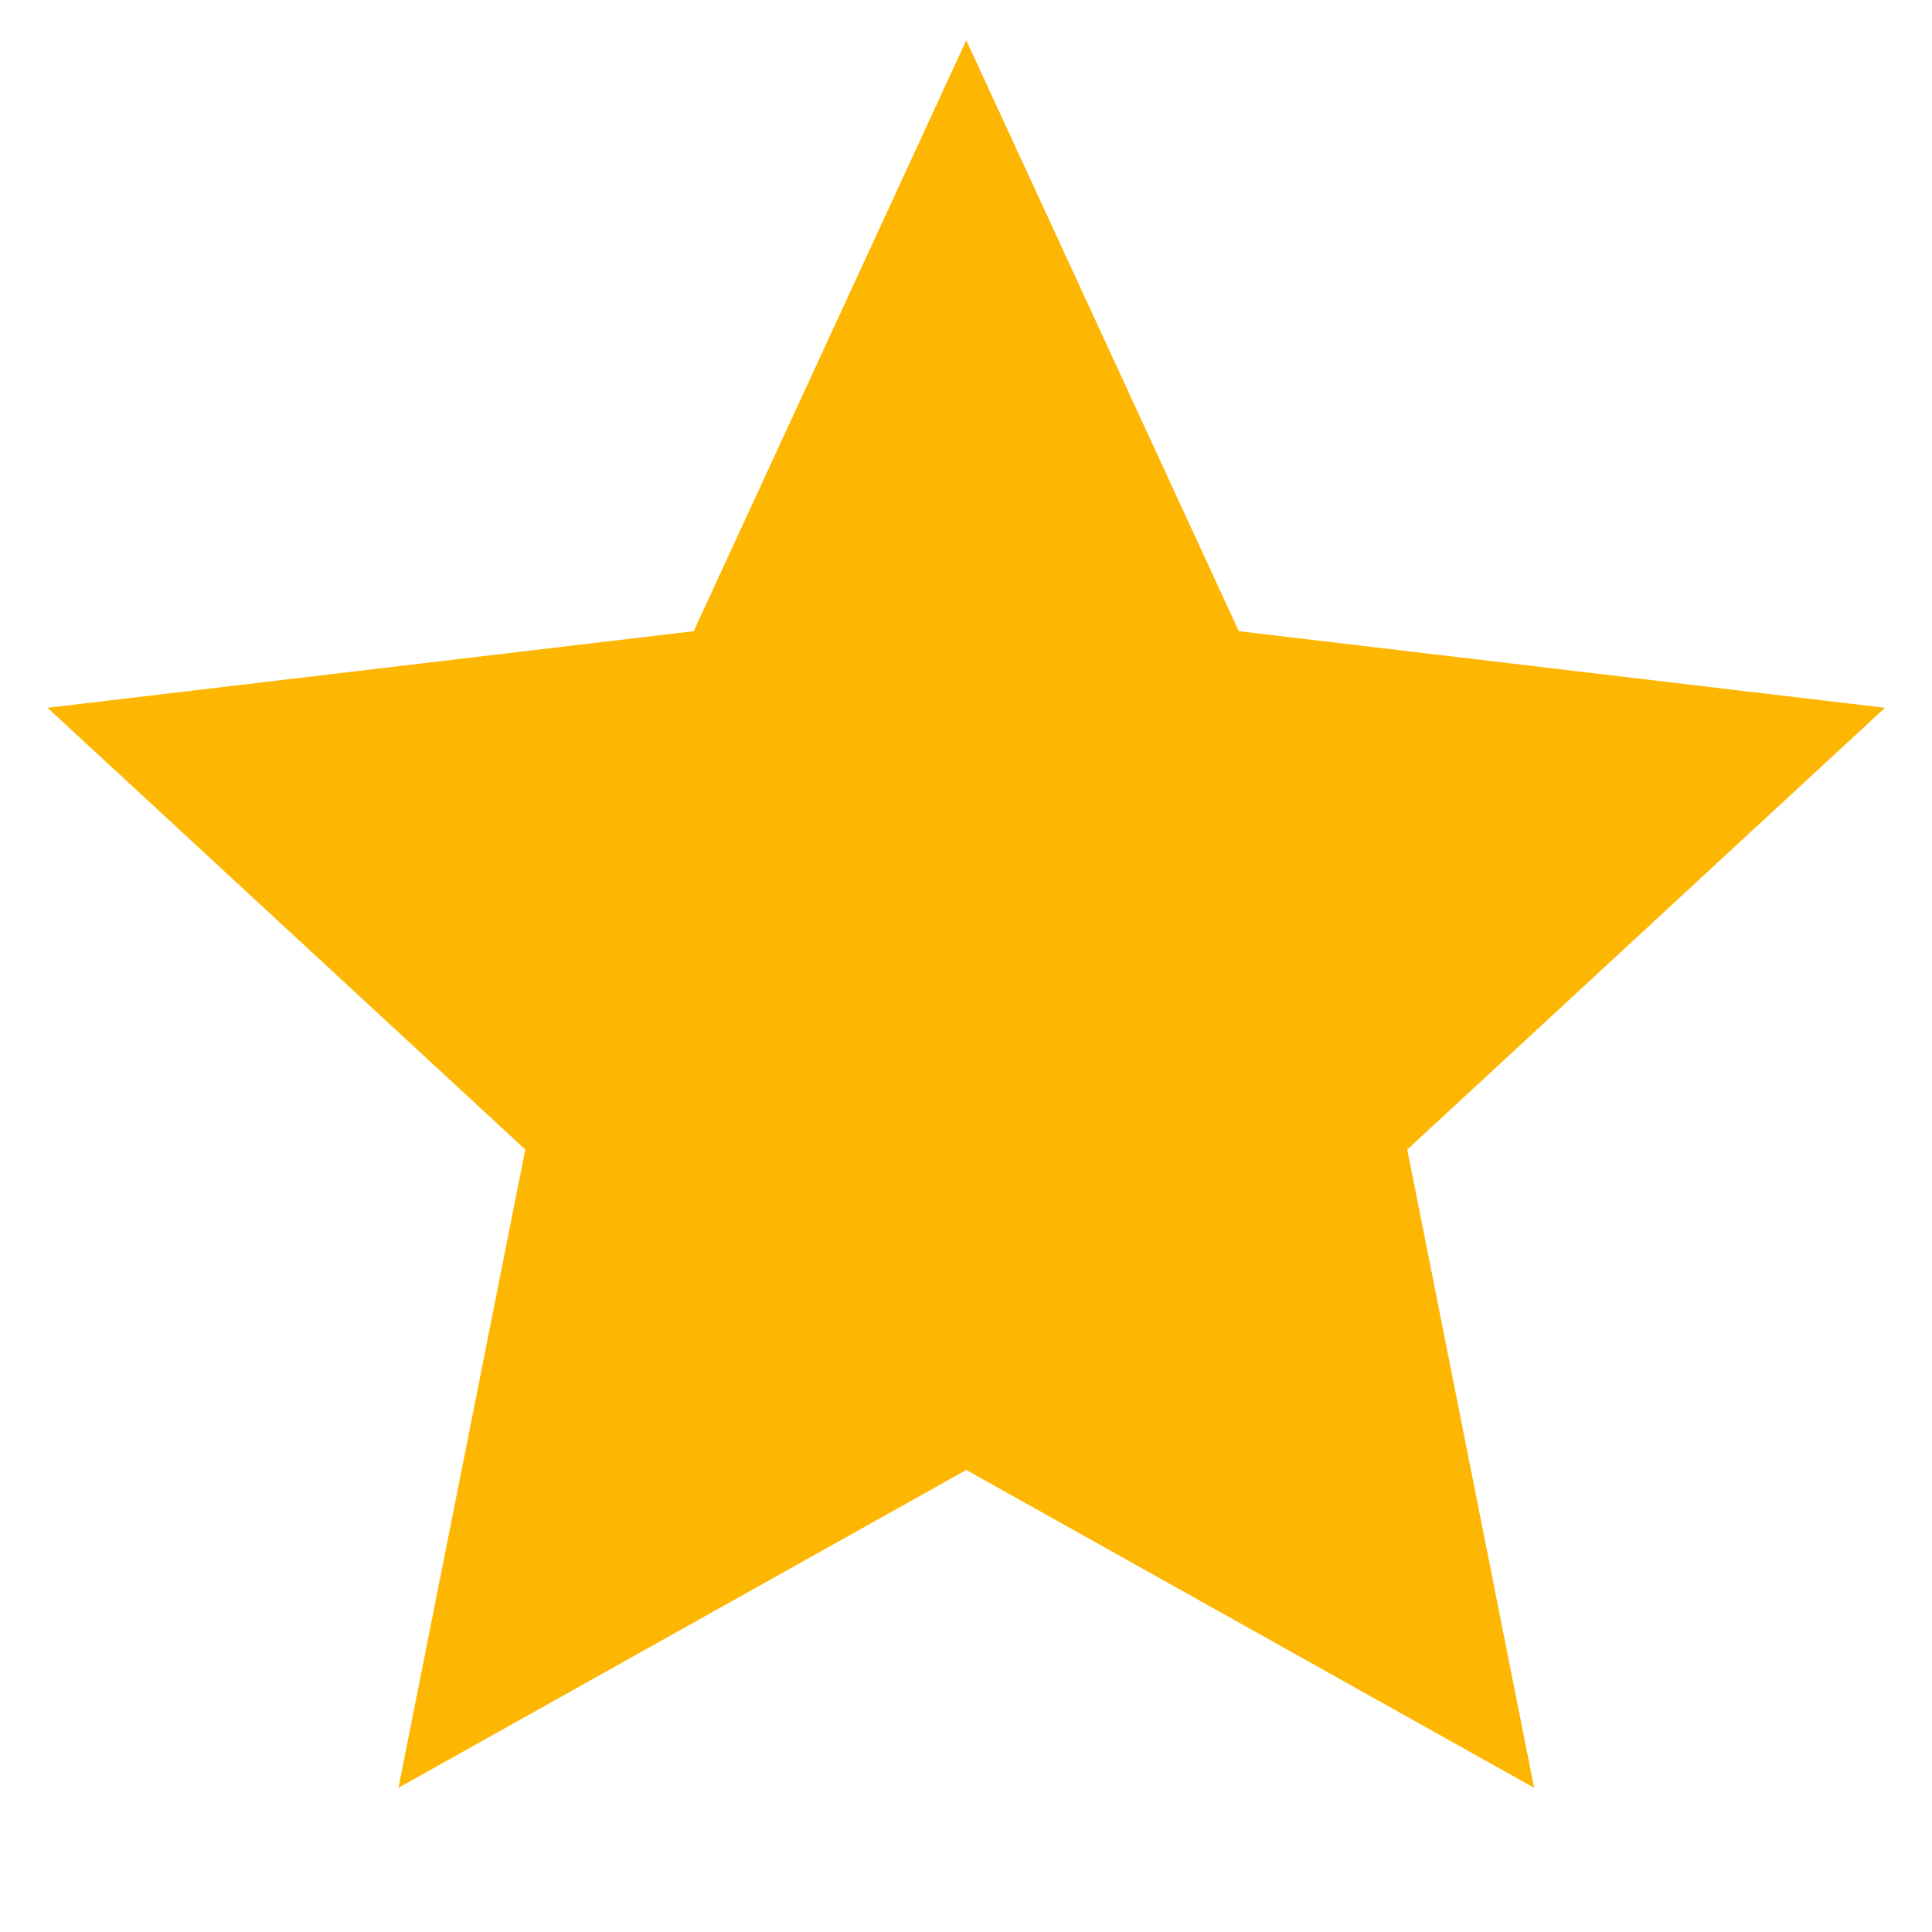 <svg width="20" height="20" viewBox="0 0 20 20" fill="none" xmlns="http://www.w3.org/2000/svg">
<path d="M10.003 15.217L4.125 18.507L5.438 11.9L0.492 7.327L7.181 6.534L10.003 0.417L12.824 6.534L19.513 7.327L14.568 11.9L15.881 18.507L10.003 15.217Z" fill="#FDB601"/>
</svg>
